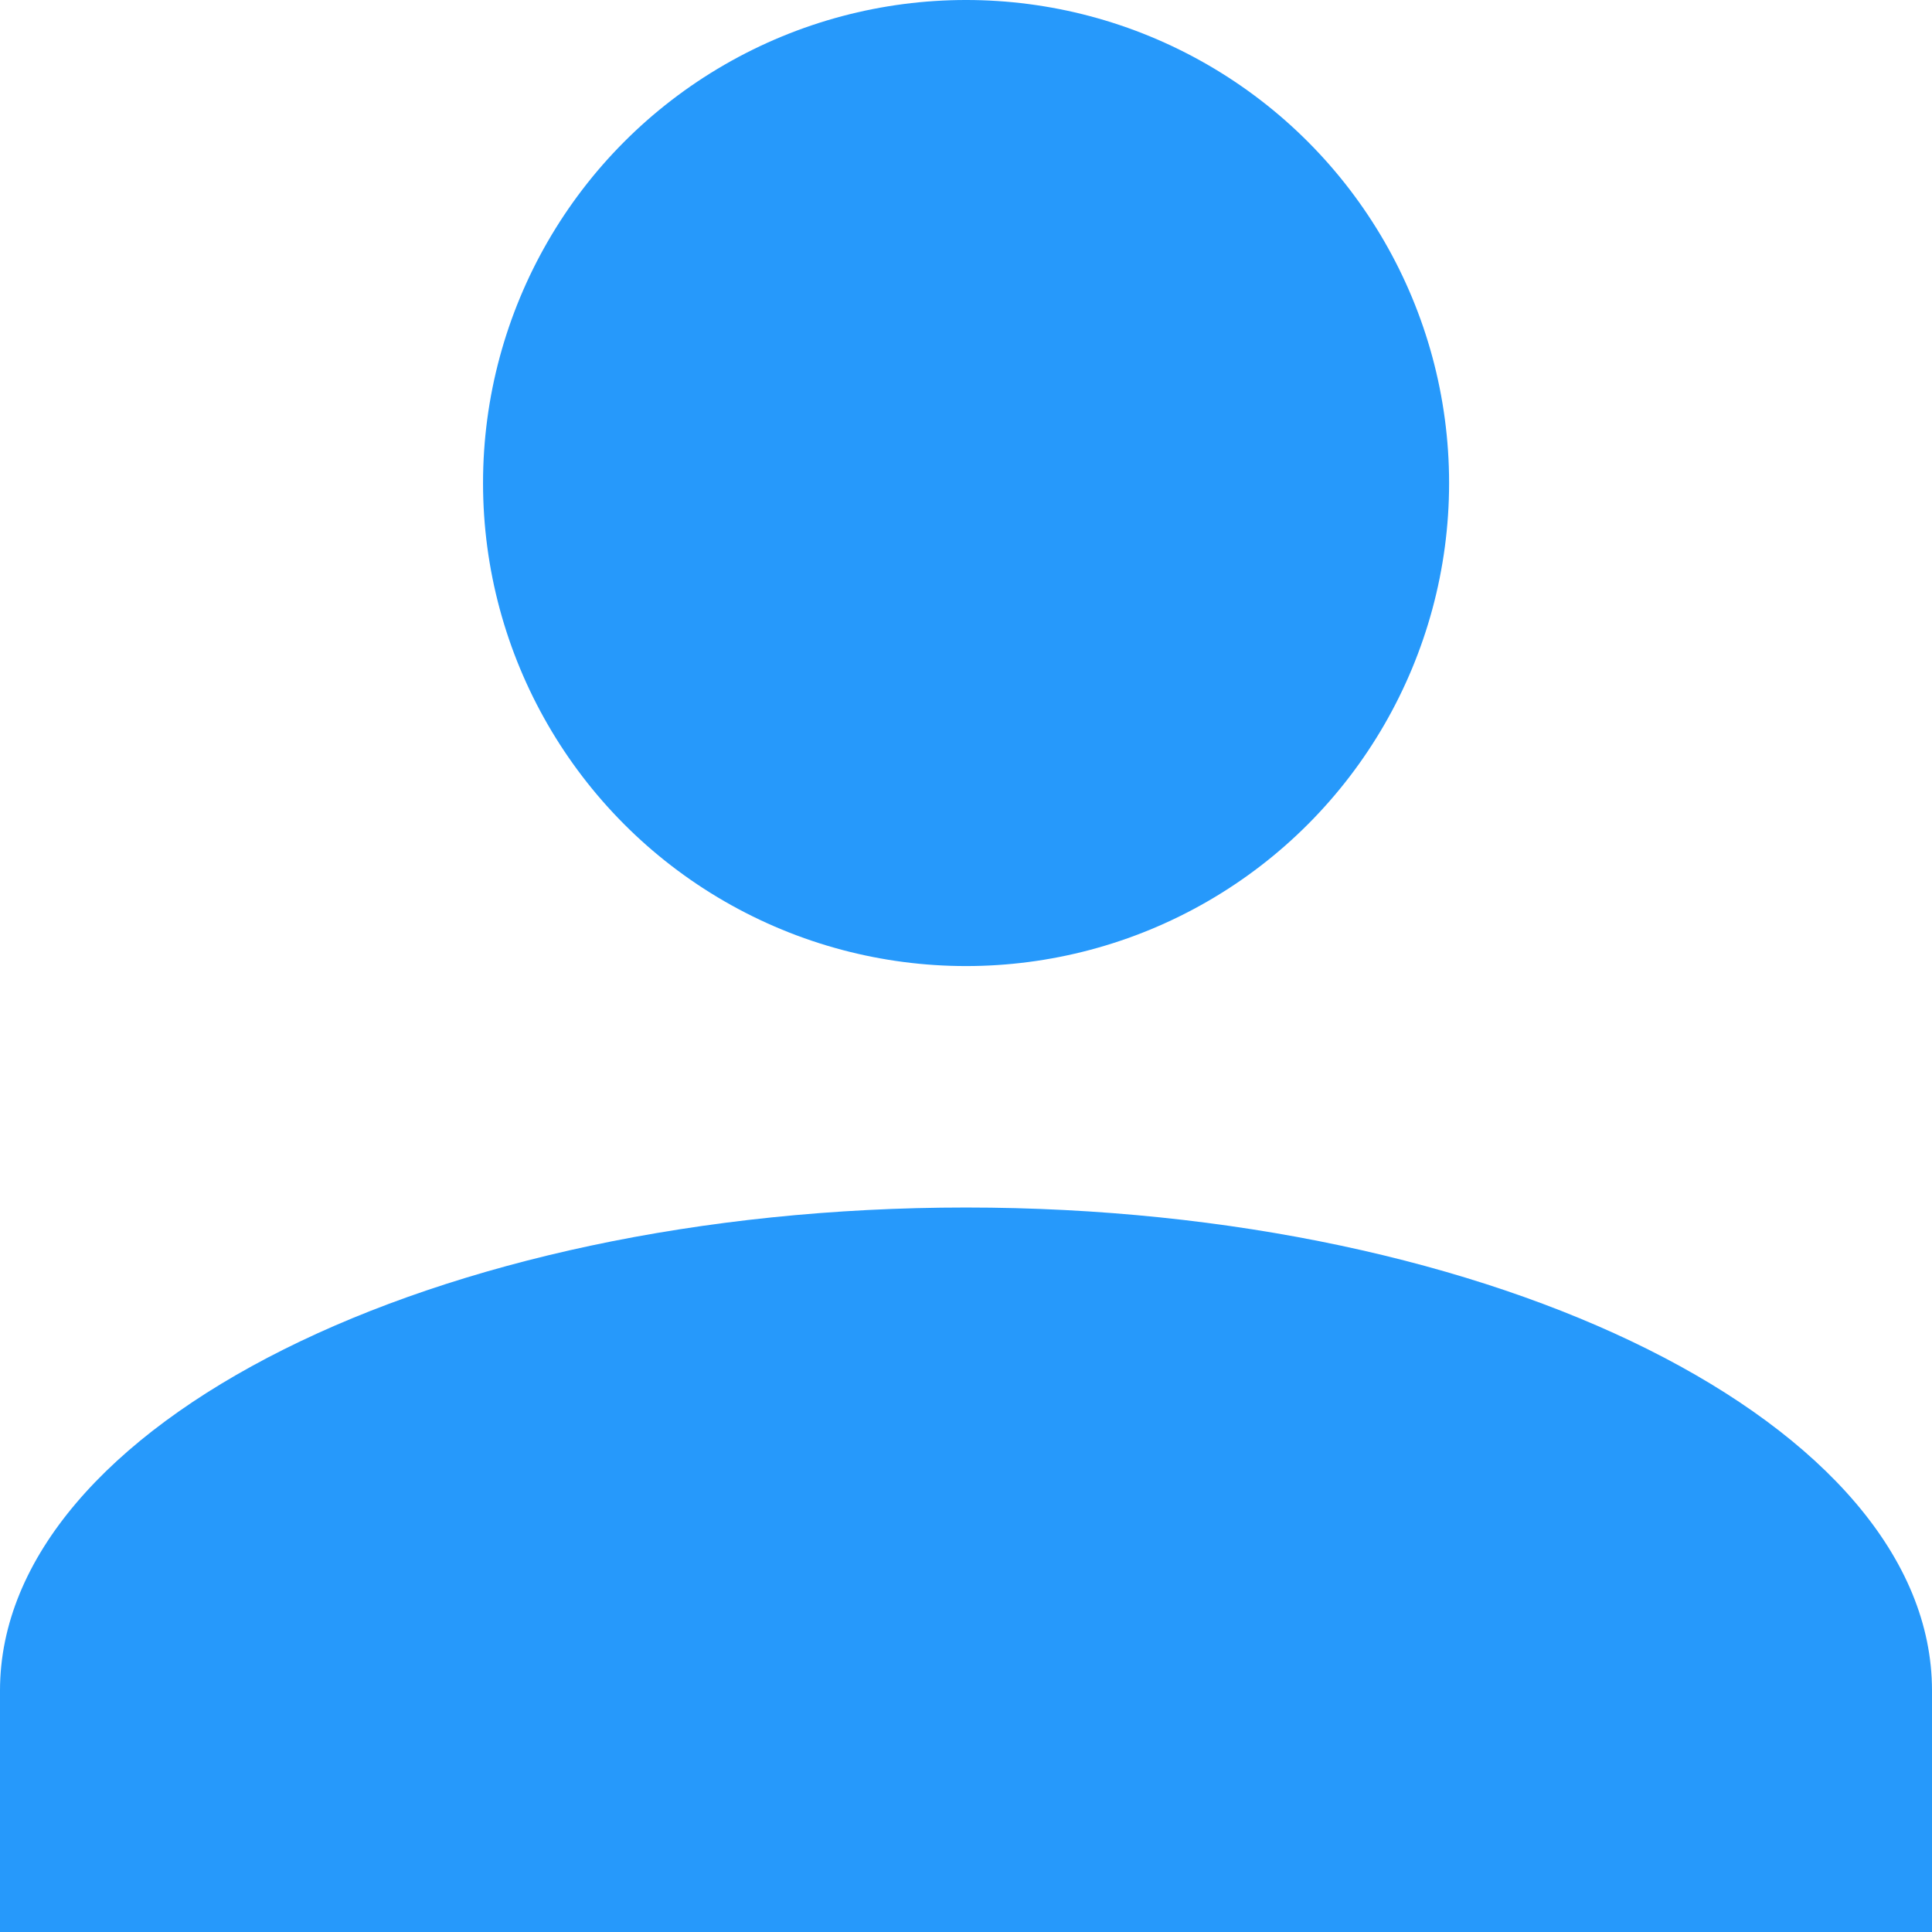 <svg id="组_446" data-name="组 446" xmlns="http://www.w3.org/2000/svg" width="14.843" height="14.843" viewBox="0 0 14.843 14.843">
  <ellipse id="椭圆_43" data-name="椭圆 43" cx="3.711" cy="3.711" rx="3.711" ry="3.711" transform="translate(3.711 0)" fill="#2699fb"/>
  <path id="路径_406" data-name="路径 406" d="M7.421,0C3.34,0,0,1.67,0,3.711V5.566H14.843V3.711C14.843,1.67,11.5,0,7.421,0Z" transform="translate(0 9.277)" fill="#2699fb"/>
</svg>
